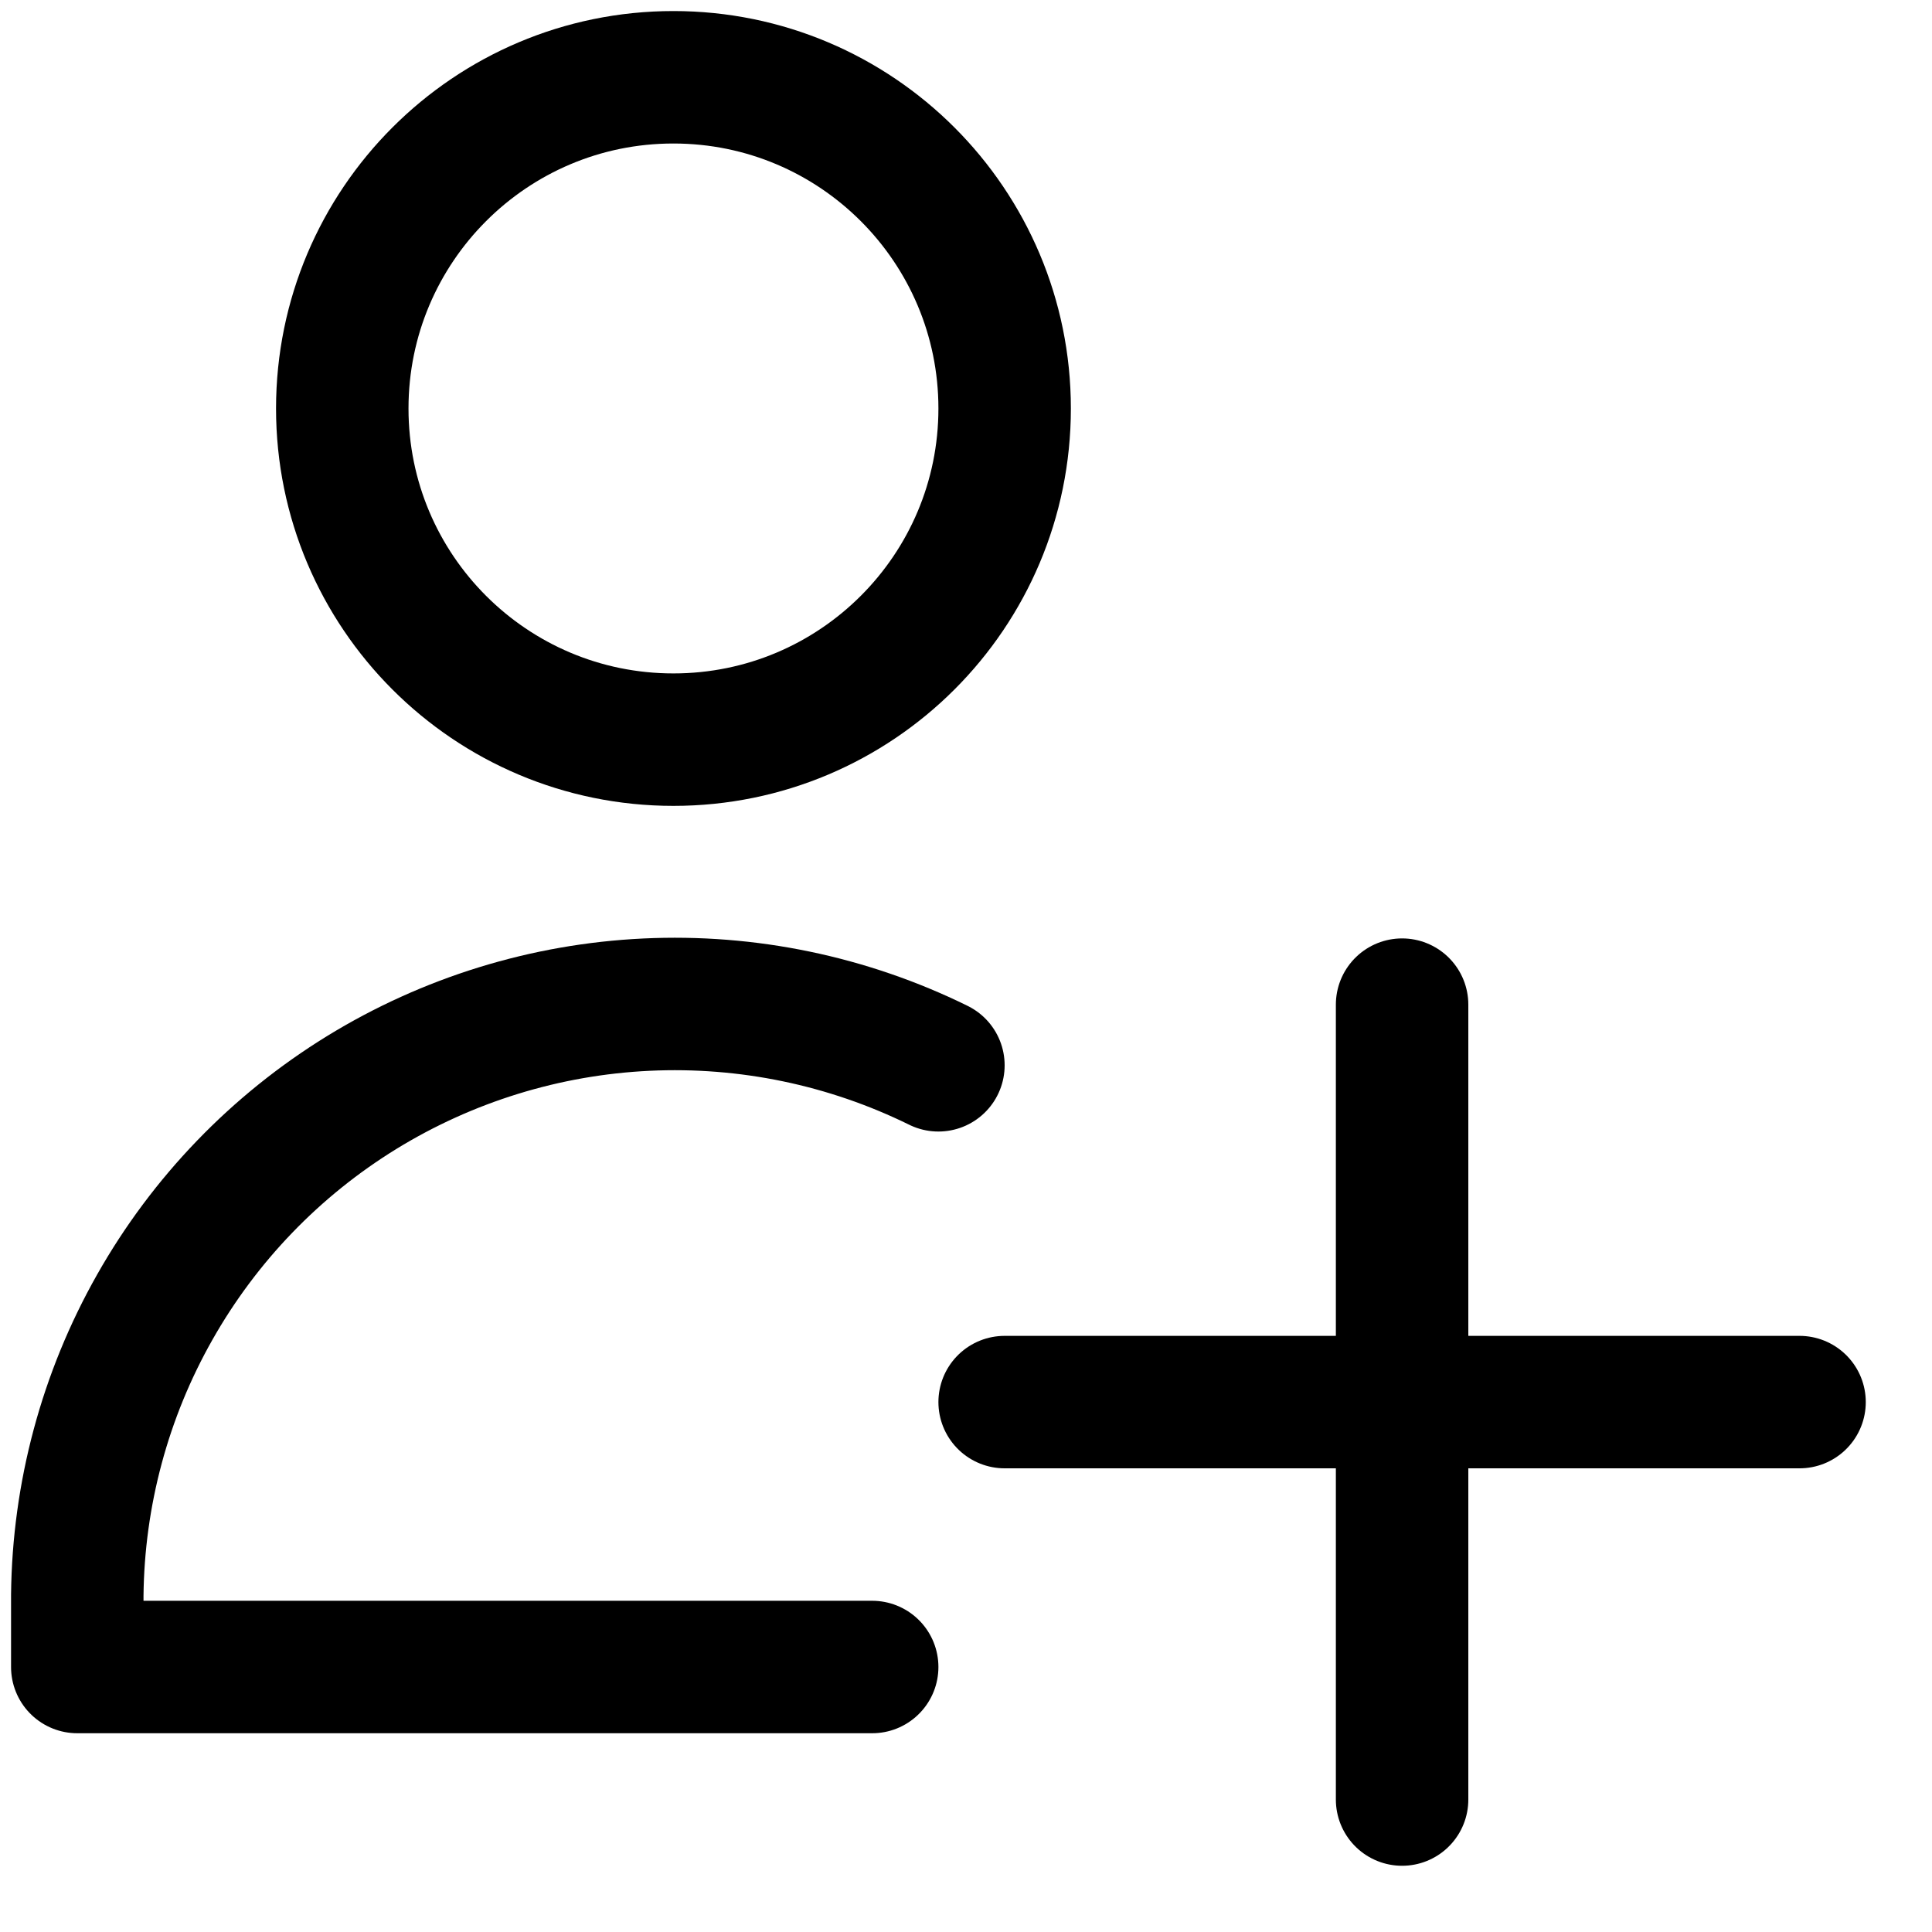 <svg width="25" height="25" viewBox="0 0 25 25" fill="none" xmlns="http://www.w3.org/2000/svg">
<path d="M8.714 9.571C11.081 9.571 13 7.653 13 5.286C13 2.919 11.081 1 8.714 1C6.347 1 4.429 2.919 4.429 5.286C4.429 7.653 6.347 9.571 8.714 9.571Z" stroke="black" stroke-width="1.714" stroke-linecap="round" stroke-linejoin="round"/>
<path d="M11.286 21.571H1V20.642C1.014 19.335 1.358 18.053 2.002 16.916C2.645 15.779 3.566 14.823 4.679 14.138C5.792 13.454 7.06 13.062 8.365 13C9.671 12.938 10.97 13.208 12.143 13.785" stroke="black" stroke-width="1.714" stroke-linecap="round" stroke-linejoin="round"/>
<path d="M18.143 13V23.286" stroke="black" stroke-width="1.714" stroke-linecap="round" stroke-linejoin="round"/>
<path d="M13 18.143H23.286" stroke="black" stroke-width="1.714" stroke-linecap="round" stroke-linejoin="round"/>
</svg>
